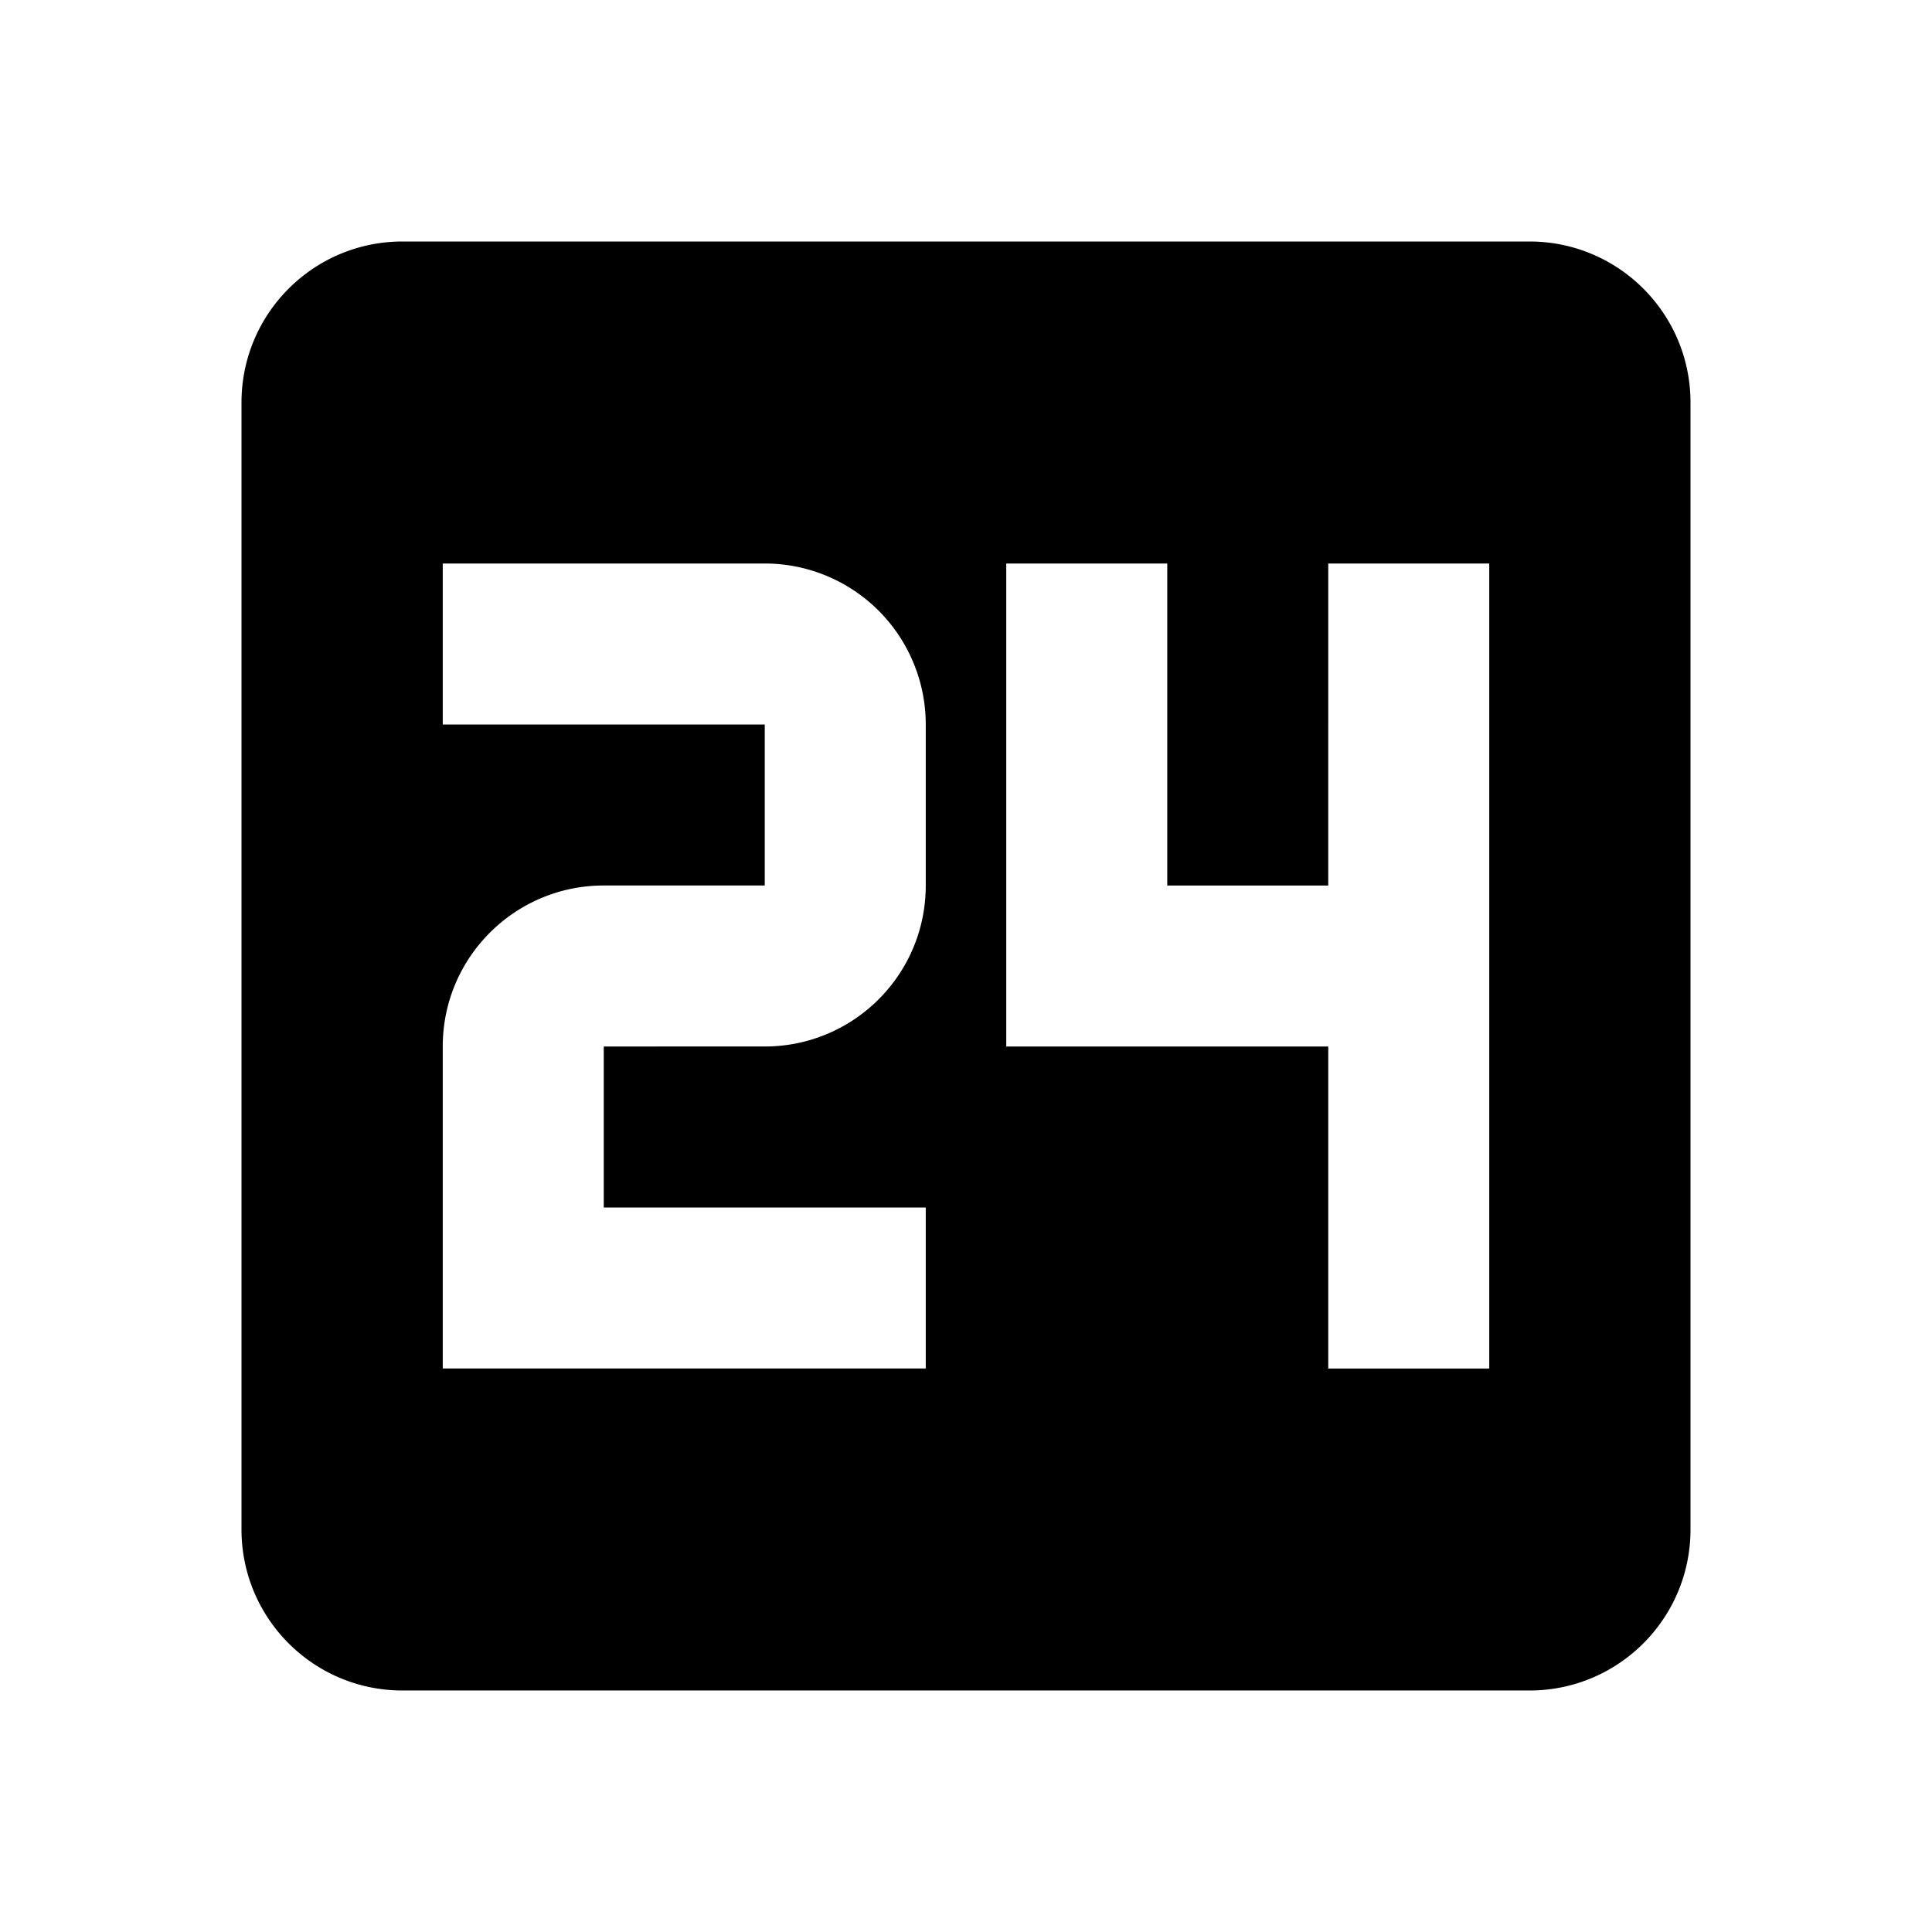 <?xml version="1.0" encoding="UTF-8" standalone="no"?>
<svg
   viewBox="0 0 24 24"
   version="1.1"
   id="svg1"
   sodipodi:docname="vc-numeric-24-box.svg"
   inkscape:version="1.3.2 (091e20e, 2023-11-25, custom)"
   xmlns:inkscape="http://www.inkscape.org/namespaces/inkscape"
   xmlns:sodipodi="http://sodipodi.sourceforge.net/DTD/sodipodi-0.dtd"
   xmlns="http://www.w3.org/2000/svg"
   xmlns:svg="http://www.w3.org/2000/svg">
  <defs
     id="defs1" />
  <sodipodi:namedview
     id="namedview1"
     pagecolor="#505050"
     bordercolor="#eeeeee"
     borderopacity="1"
     inkscape:showpageshadow="0"
     inkscape:pageopacity="0"
     inkscape:pagecheckerboard="0"
     inkscape:deskcolor="#d1d1d1"
     inkscape:current-layer="svg1"
     inkscape:zoom="33.875"
     inkscape:cx="12"
     inkscape:cy="12"
     inkscape:window-width="1920"
     inkscape:window-height="1009"
     inkscape:window-x="-8"
     inkscape:window-y="-8"
     inkscape:window-maximized="1" />
  <path
     id="path1-7"
     style="stroke-width:1"
     d="M 5,3 C 3.895,3 3,3.895 3,5 v 14 c 0,1.105 0.895,2 2,2 H 19 C 20.105,21 21,20.105 21,19 V 5 C 21,3.895 20.105,3 19,3 Z m 0.5,4 h 4 a 2,2 0 0 1 2,2 v 2 c 0,1.11 -0.9,2 -2,2 H 7.5 v 2 h 4 v 2 h -6 v -4 c 0,-1.11 0.9,-2 2,-2 H 9.5 V 9 H 5.5 Z m 7,0 h 2 v 4 h 2 V 7 h 2 v 10 h -2 v -4 h -4 z" />
</svg>
